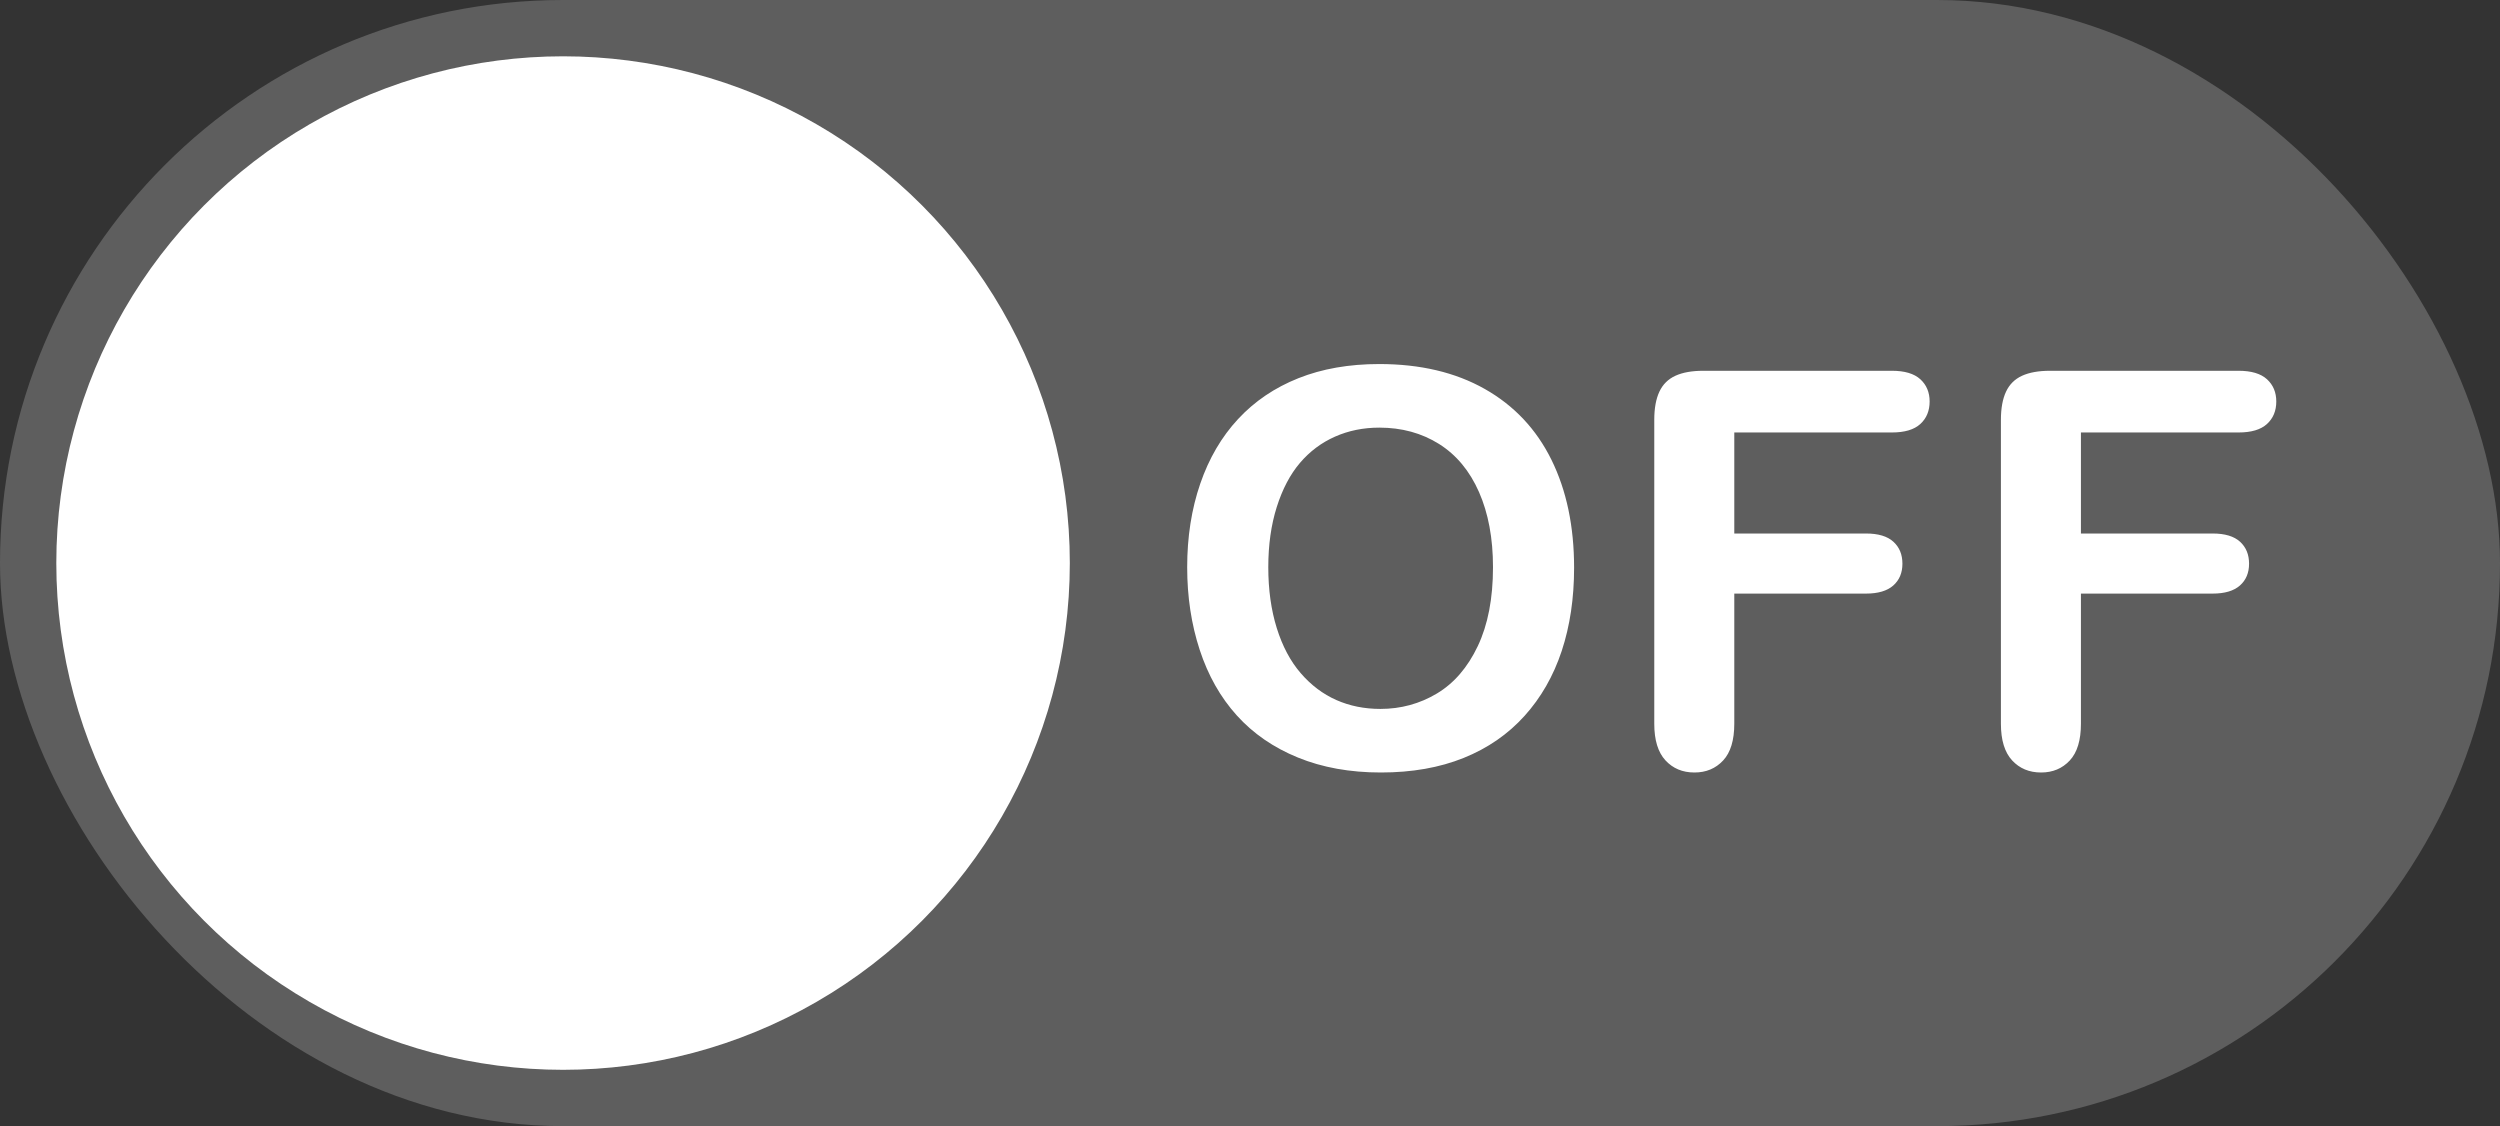 <?xml version="1.0" encoding="UTF-8"?>
<svg viewBox="0 0 222 100" version="1.1" xmlns="http://www.w3.org/2000/svg">
    <rect x="0" y="0" width="222" height="100" fill="#333333" stroke="none"/>
    <rect fill="#5E5E5E" x="0" y="0" width="222" height="100" rx="50"></rect>
    <circle fill="#FFFFFF" cx="50" cy="50" r="45"></circle>
    <path d="M122.481,32.327 C126.118,32.327 129.24,33.064 131.848,34.54 C134.456,36.015 136.43,38.113 137.77,40.832 C139.11,43.552 139.78,46.746 139.78,50.415 C139.78,53.126 139.413,55.59 138.679,57.808 C137.945,60.025 136.845,61.947 135.377,63.574 C133.91,65.201 132.107,66.445 129.97,67.306 C127.833,68.167 125.384,68.598 122.625,68.598 C119.881,68.598 117.425,68.156 115.256,67.27 C113.086,66.385 111.276,65.137 109.824,63.526 C108.373,61.915 107.276,59.977 106.535,57.712 C105.793,55.447 105.422,52.999 105.422,50.367 C105.422,47.671 105.809,45.199 106.583,42.95 C107.356,40.701 108.477,38.787 109.944,37.208 C111.412,35.628 113.198,34.42 115.303,33.583 C117.409,32.745 119.802,32.327 122.481,32.327 Z M132.578,50.367 C132.578,47.799 132.163,45.574 131.334,43.691 C130.504,41.809 129.32,40.386 127.781,39.421 C126.242,38.456 124.475,37.973 122.481,37.973 C121.062,37.973 119.75,38.24 118.545,38.775 C117.341,39.309 116.304,40.087 115.435,41.107 C114.566,42.128 113.88,43.432 113.377,45.019 C112.875,46.606 112.624,48.389 112.624,50.367 C112.624,52.361 112.875,54.163 113.377,55.774 C113.88,57.385 114.59,58.721 115.507,59.781 C116.424,60.842 117.477,61.636 118.665,62.162 C119.853,62.688 121.157,62.952 122.577,62.952 C124.395,62.952 126.066,62.497 127.589,61.588 C129.113,60.679 130.325,59.275 131.226,57.377 C132.127,55.479 132.578,53.142 132.578,50.367 Z M168.002,38.404 L154.005,38.404 L154.005,47.376 L165.705,47.376 C166.789,47.376 167.599,47.619 168.133,48.106 C168.668,48.592 168.935,49.242 168.935,50.056 C168.935,50.869 168.664,51.515 168.121,51.994 C167.579,52.472 166.774,52.711 165.705,52.711 L154.005,52.711 L154.005,64.268 C154.005,65.735 153.674,66.824 153.012,67.533 C152.35,68.243 151.501,68.598 150.464,68.598 C149.411,68.598 148.554,68.239 147.892,67.521 C147.23,66.804 146.899,65.719 146.899,64.268 L146.899,37.279 C146.899,36.258 147.051,35.425 147.354,34.779 C147.657,34.133 148.131,33.663 148.777,33.367 C149.423,33.072 150.249,32.925 151.254,32.925 L168.002,32.925 C169.134,32.925 169.976,33.176 170.526,33.678 C171.076,34.181 171.351,34.839 171.351,35.652 C171.351,36.482 171.076,37.148 170.526,37.65 C169.976,38.153 169.134,38.404 168.002,38.404 Z M198.784,38.404 L184.787,38.404 L184.787,47.376 L196.487,47.376 C197.572,47.376 198.381,47.619 198.916,48.106 C199.45,48.592 199.717,49.242 199.717,50.056 C199.717,50.869 199.446,51.515 198.904,51.994 C198.361,52.472 197.556,52.711 196.487,52.711 L184.787,52.711 L184.787,64.268 C184.787,65.735 184.456,66.824 183.794,67.533 C183.132,68.243 182.283,68.598 181.246,68.598 C180.194,68.598 179.336,68.239 178.674,67.521 C178.012,66.804 177.681,65.719 177.681,64.268 L177.681,37.279 C177.681,36.258 177.833,35.425 178.136,34.779 C178.439,34.133 178.914,33.663 179.56,33.367 C180.206,33.072 181.031,32.925 182.036,32.925 L198.784,32.925 C199.916,32.925 200.758,33.176 201.308,33.678 C201.858,34.181 202.134,34.839 202.134,35.652 C202.134,36.482 201.858,37.148 201.308,37.65 C200.758,38.153 199.916,38.404 198.784,38.404 Z" fill="#FFFFFF" fill-rule="nonzero"></path>
</svg>